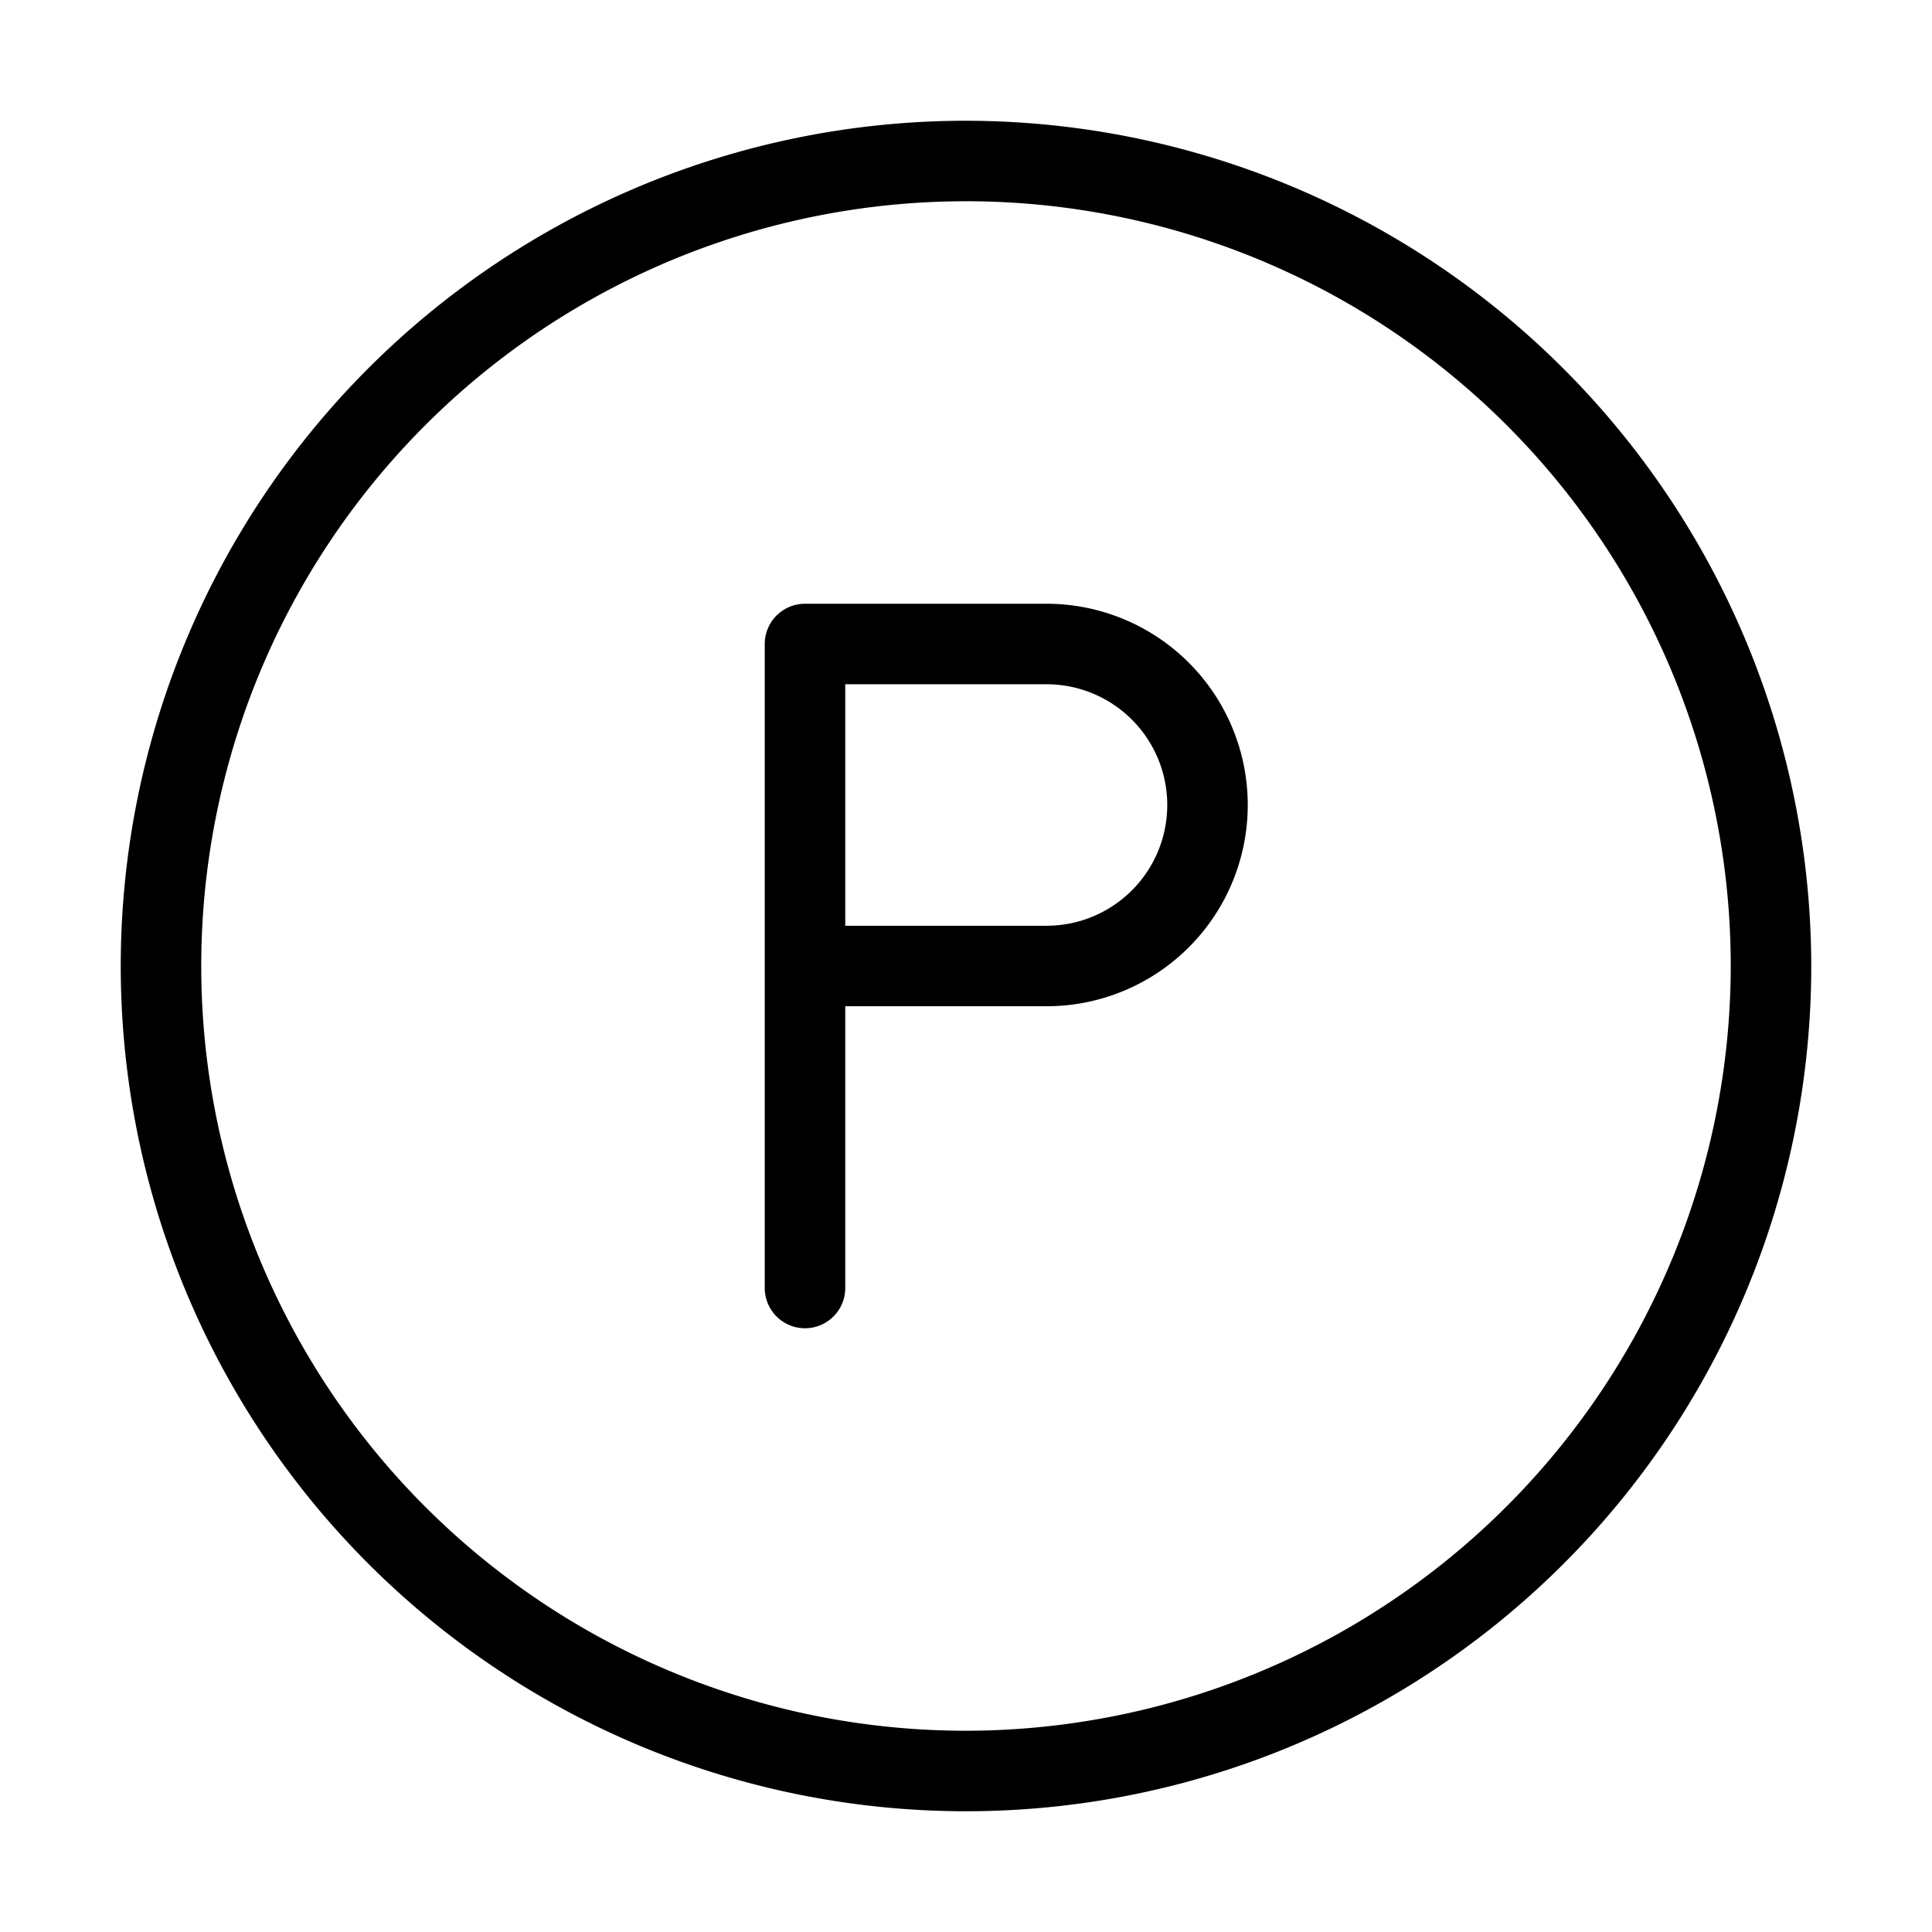 <svg xmlns="http://www.w3.org/2000/svg" width="24" height="24" viewBox="0 0 24 24">
    <path d="M12,1.5A10.5,10.5,0,1,0,22.5,12,10.512,10.512,0,0,0,12,1.5Zm0,20A9.5,9.5,0,1,1,21.5,12,9.511,9.511,0,0,1,12,21.5Zm1-14H10a.5.5,0,0,0-.5.5v8a.5.5,0,0,0,1,0V12.5H13a2.5,2.5,0,0,0,0-5Zm0,4H10.5v-3H13a1.5,1.5,0,0,1,0,3Z"/>
</svg>
